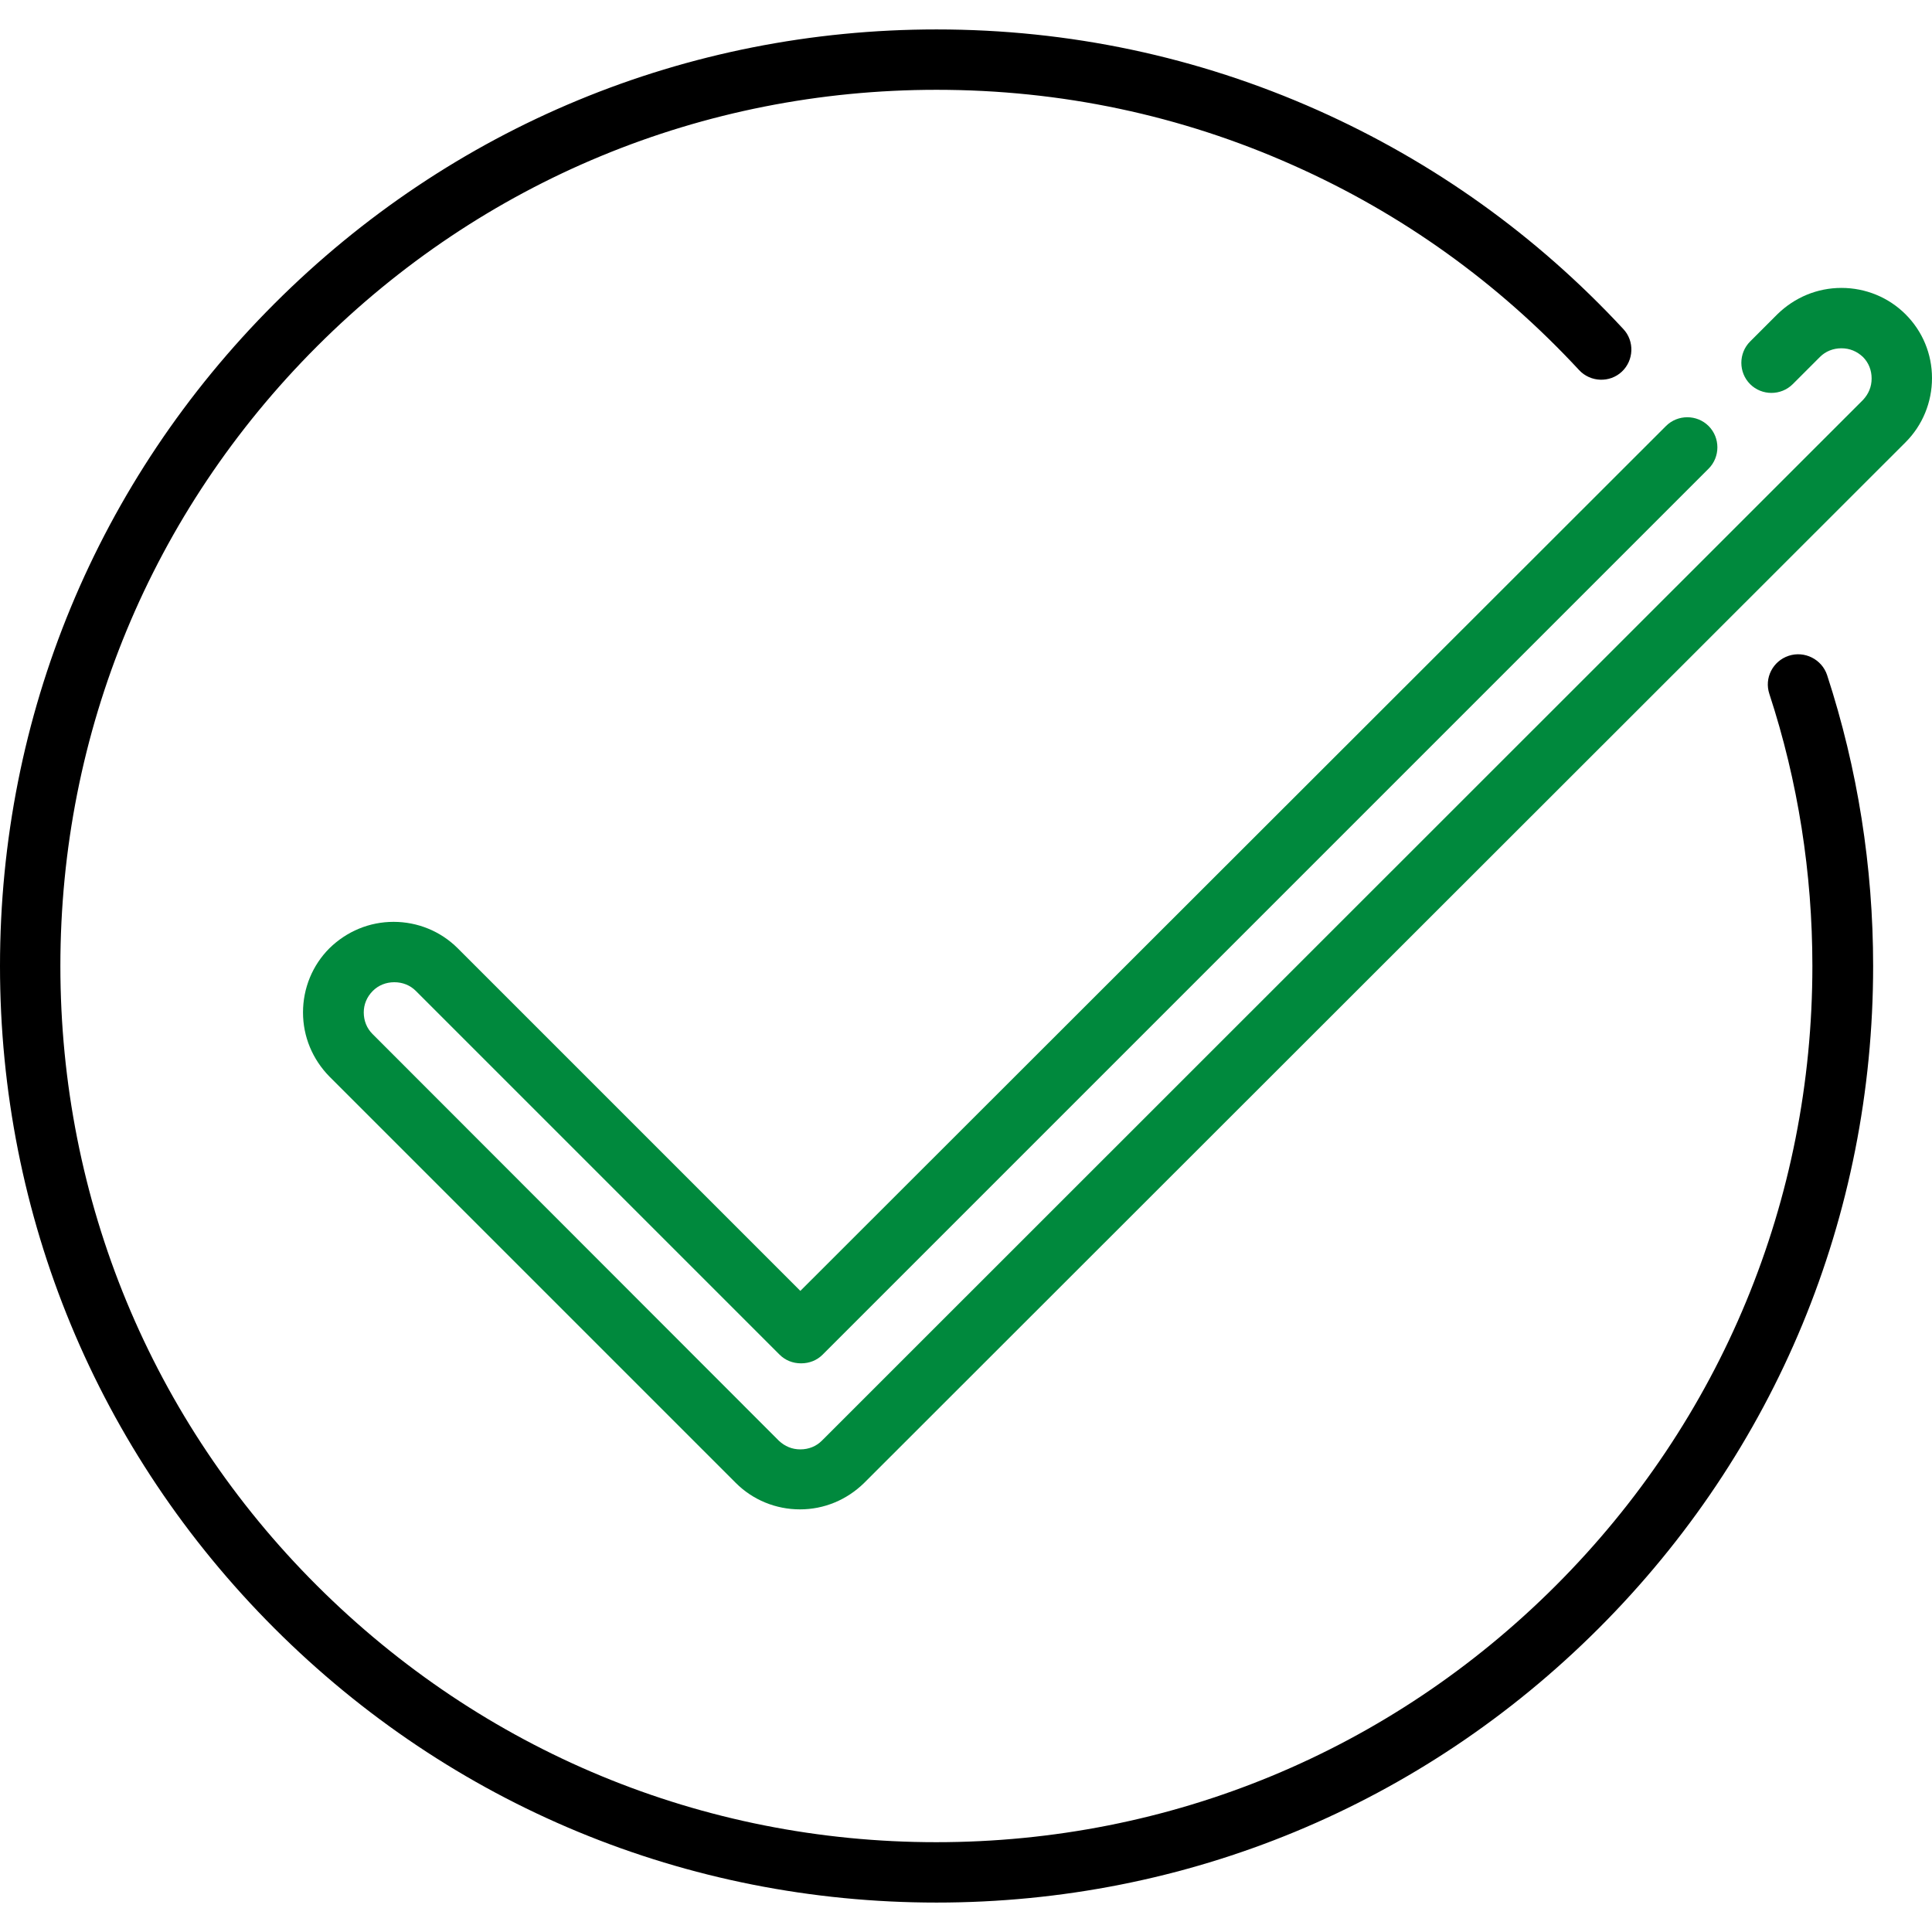 <?xml version="1.0" encoding="utf-8"?>
<!-- Generator: Adobe Illustrator 23.0.2, SVG Export Plug-In . SVG Version: 6.00 Build 0)  -->
<svg version="1.1" id="Capa_1" xmlns="http://www.w3.org/2000/svg" xmlns:xlink="http://www.w3.org/1999/xlink" x="0px" y="0px"
	 viewBox="0 0 512 512" style="enable-background:new 0 0 512 512;" xml:space="preserve">
<style type="text/css">
	.st0{fill:#00893D;}
</style>
<path d="M474,173.8c-4.2,1.4-6.5,5.9-5.1,10.1c7.6,23.2,11.4,47.5,11.4,72.1c0,62-24.1,120.3-68,164.2s-102.2,68-164.2,68
	S127.9,464,84,420.2S16,318,16,256S40.1,135.7,84,91.8s102.2-68,164.2-68c32.9,0,64.7,6.7,94.5,20c28.8,12.8,54.3,31.1,75.8,54.3
	c3,3.2,8.1,3.4,11.3,0.4c3.2-3,3.4-8.1,0.4-11.3c-23-24.8-50.3-44.3-81-58C317.3,15,283.3,7.8,248.2,7.8
	c-66.3,0-128.6,25.8-175.5,72.7C25.8,127.4,0,189.7,0,256c0,66.3,25.8,128.6,72.7,175.5c46.9,46.9,109.2,72.7,175.5,72.7
	s128.6-25.8,175.5-72.7c46.9-46.9,72.7-109.2,72.7-175.5c0-26.3-4.1-52.3-12.2-77.1C482.8,174.7,478.2,172.4,474,173.8z"/>
<path class="st0" d="M505,83.3c-4.5-4.5-10.6-7-17-7s-12.4,2.5-17,7l-7.2,7.2c-3.1,3.1-3.1,8.2,0,11.3c3.1,3.1,8.2,3.1,11.3,0
	l7.2-7.2c1.5-1.5,3.5-2.3,5.7-2.3s4.1,0.8,5.7,2.3c1.5,1.5,2.3,3.5,2.3,5.7s-0.8,4.1-2.3,5.7L217.8,381.8c-1.5,1.5-3.5,2.3-5.7,2.3
	s-4.1-0.8-5.7-2.3L98.7,274c-1.5-1.5-2.3-3.5-2.3-5.7c0-2.1,0.8-4.1,2.4-5.7c1.5-1.5,3.5-2.3,5.7-2.3s4.2,0.8,5.7,2.3l96.4,96.4
	c1.5,1.5,3.5,2.3,5.7,2.3s4.2-0.8,5.7-2.3l234.8-234.8c3.1-3.1,3.1-8.2,0-11.3c-3.1-3.1-8.2-3.1-11.3,0L212.1,342.1l-90.8-90.8
	c-4.5-4.5-10.6-7-17-7s-12.4,2.5-17,7c-4.5,4.5-7,10.6-7,17c0,6.4,2.5,12.4,7,17l107.7,107.7c4.5,4.5,10.6,7,17,7s12.4-2.5,17-7
	L505,117.2c4.5-4.5,7-10.6,7-17S509.5,87.8,505,83.3z"/>
</svg>
